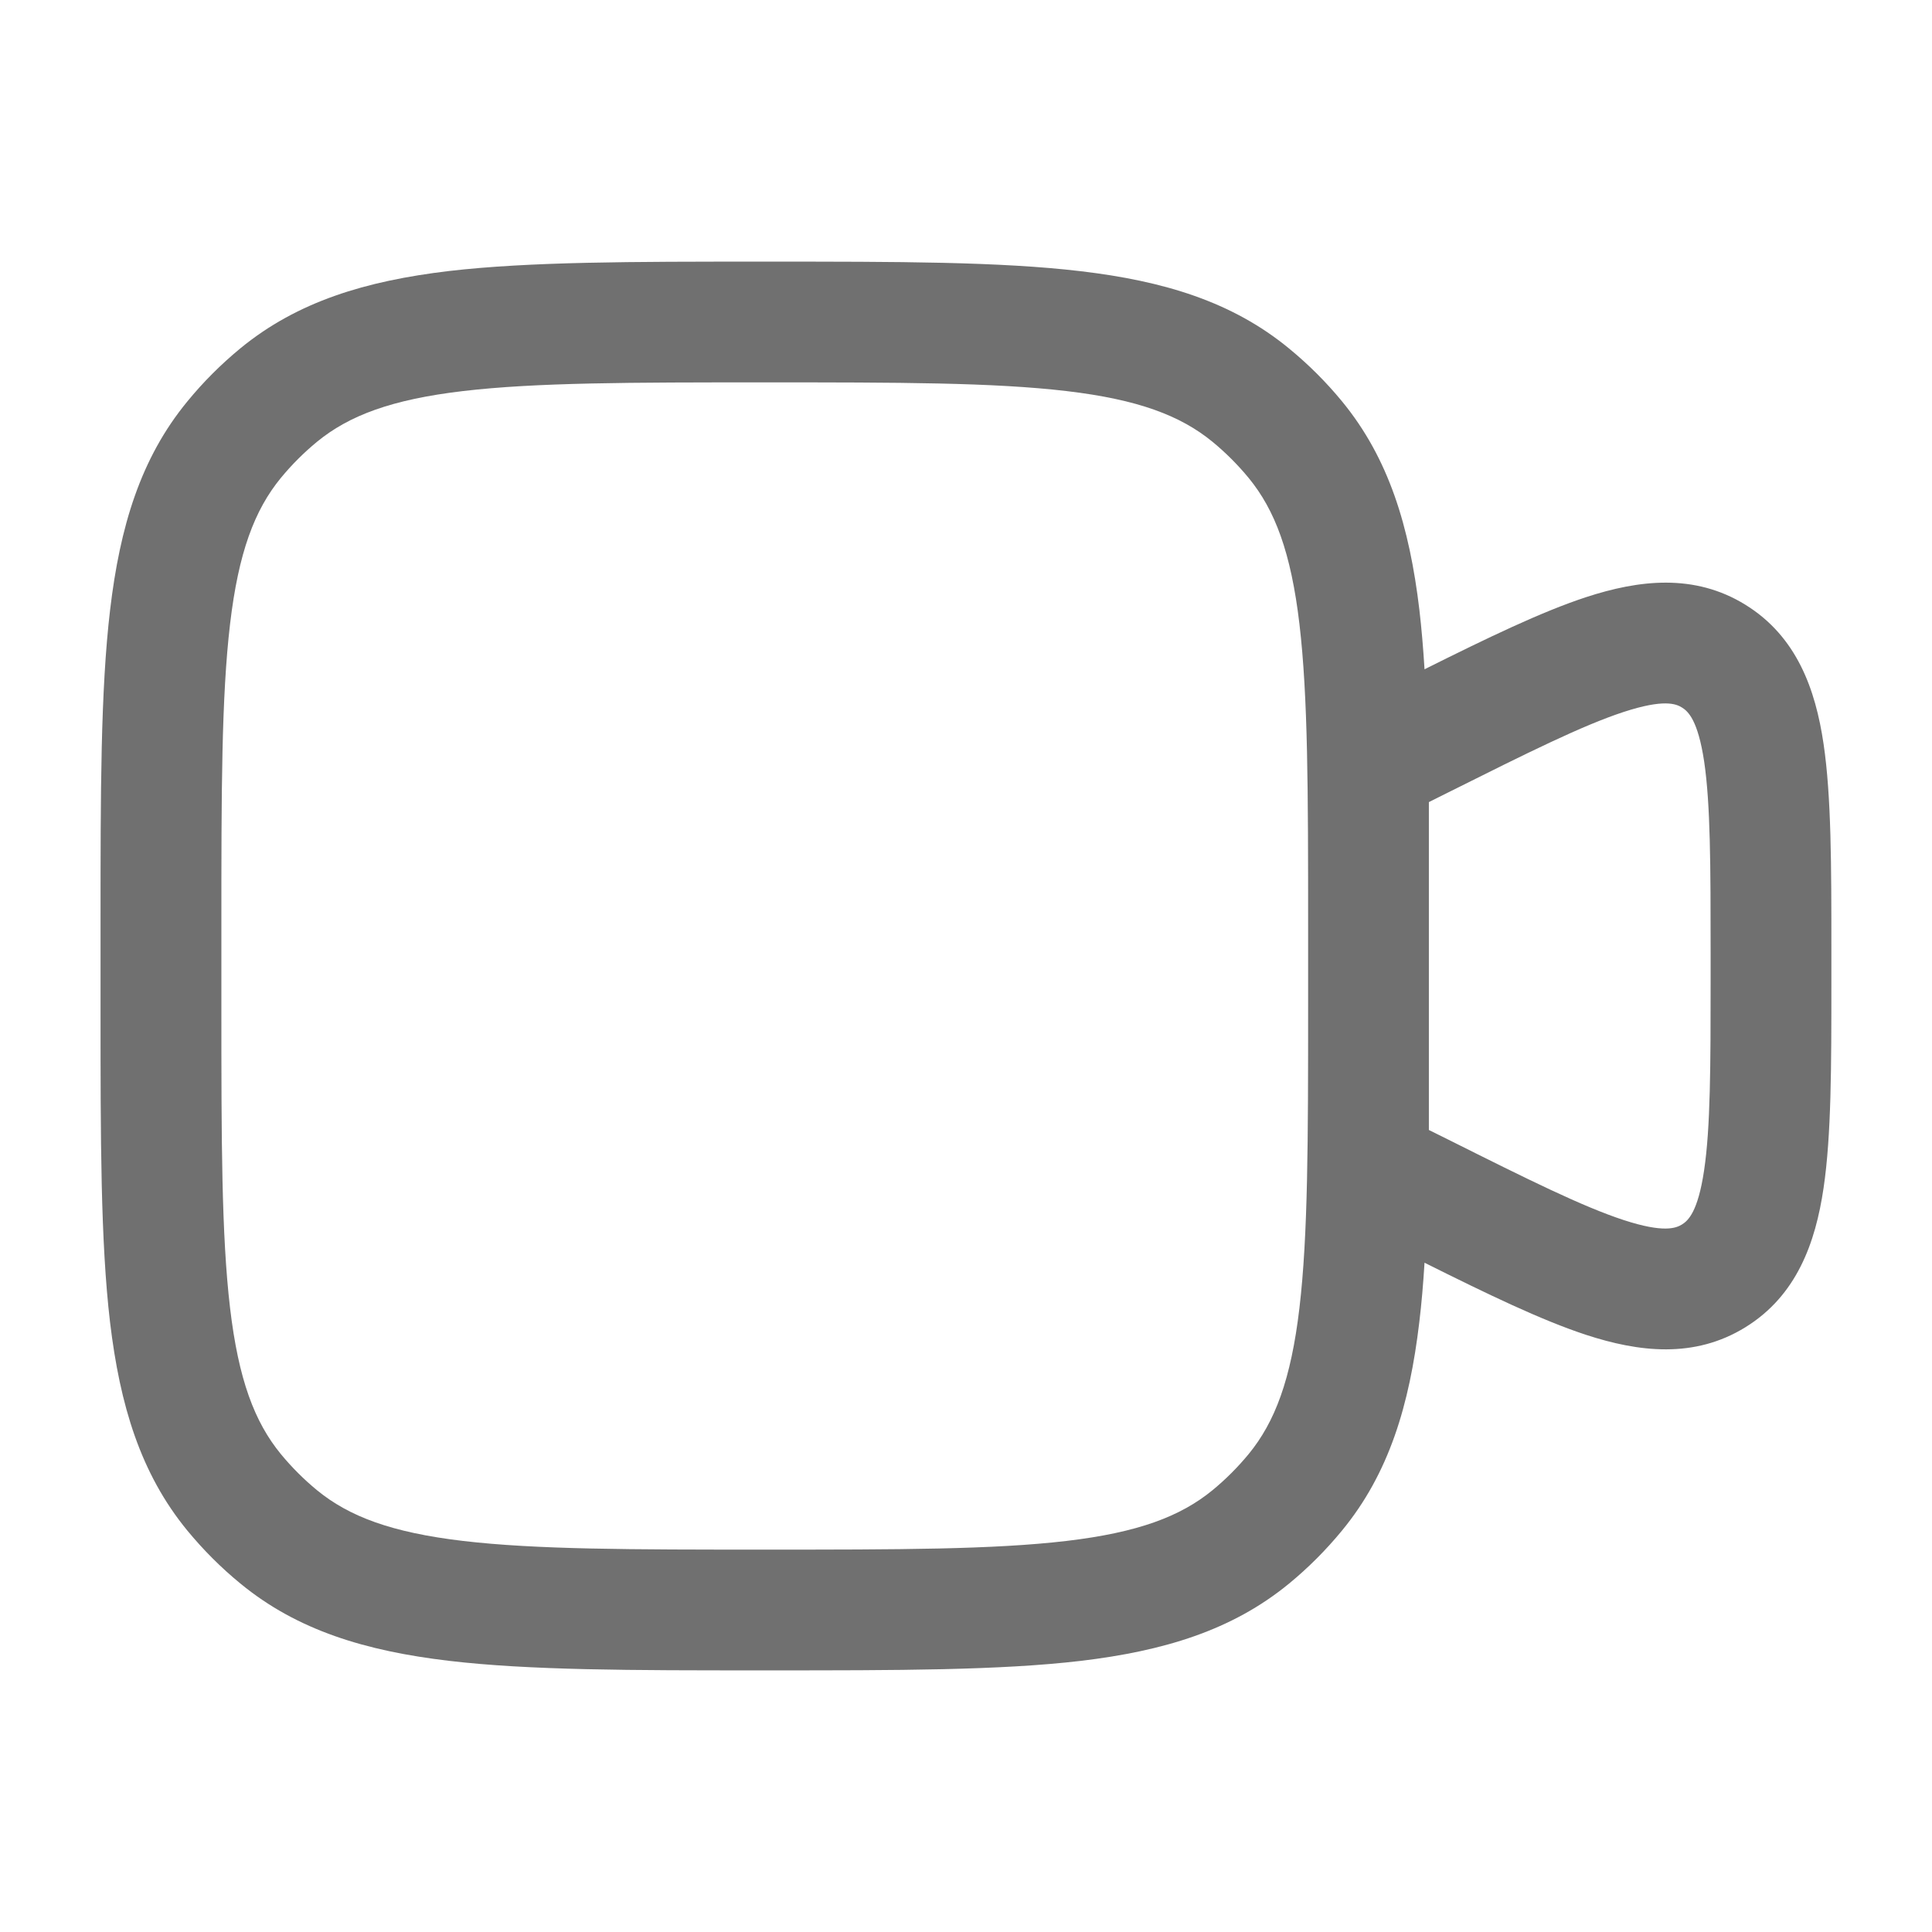<svg width="24" height="24" viewBox="0 0 24 24" fill="none" xmlns="http://www.w3.org/2000/svg">
<path fill-rule="evenodd" clip-rule="evenodd" d="M9.451 3.25H9.549C11.151 3.25 12.421 3.25 13.425 3.369C14.455 3.491 15.305 3.746 16.013 4.329C16.253 4.526 16.474 4.746 16.672 4.987C17.254 5.696 17.509 6.544 17.632 7.575C17.659 7.807 17.68 8.053 17.696 8.314C18.482 7.922 19.148 7.6 19.703 7.418C20.355 7.205 21.046 7.119 21.683 7.513C22.32 7.907 22.553 8.563 22.653 9.241C22.75 9.896 22.75 10.757 22.75 11.792V12.208C22.75 13.243 22.75 14.104 22.653 14.758C22.553 15.437 22.32 16.093 21.683 16.487C21.046 16.881 20.355 16.795 19.703 16.582C19.148 16.4 18.482 16.078 17.696 15.686C17.68 15.947 17.659 16.193 17.631 16.425C17.509 17.455 17.254 18.305 16.671 19.013C16.474 19.253 16.254 19.474 16.013 19.672C15.304 20.254 14.456 20.509 13.425 20.632C12.42 20.75 11.151 20.75 9.549 20.75H9.45C7.848 20.75 6.578 20.75 5.574 20.631C4.544 20.509 3.694 20.254 2.986 19.671C2.745 19.474 2.525 19.253 2.327 19.013C1.745 18.304 1.49 17.456 1.367 16.425C1.249 15.42 1.249 14.151 1.249 12.549V11.45C1.249 9.848 1.249 8.578 1.368 7.574C1.49 6.544 1.745 5.694 2.328 4.986C2.525 4.745 2.746 4.525 2.986 4.327C3.695 3.745 4.543 3.49 5.574 3.367C6.58 3.25 7.85 3.25 9.451 3.25ZM16.25 12.5V11.5C16.25 9.838 16.249 8.657 16.142 7.751C16.037 6.862 15.838 6.336 15.512 5.938C15.377 5.774 15.226 5.623 15.062 5.488C14.664 5.162 14.138 4.963 13.249 4.858C12.343 4.751 11.162 4.75 9.5 4.75C7.838 4.75 6.657 4.751 5.751 4.858C4.862 4.963 4.336 5.162 3.938 5.488C3.774 5.623 3.623 5.774 3.488 5.938C3.162 6.336 2.963 6.862 2.858 7.751C2.751 8.657 2.75 9.838 2.75 11.5V12.5C2.75 14.162 2.751 15.343 2.858 16.249C2.963 17.138 3.162 17.664 3.488 18.062C3.623 18.226 3.774 18.377 3.938 18.512C4.336 18.838 4.862 19.037 5.751 19.142C6.657 19.249 7.838 19.25 9.5 19.25C11.162 19.25 12.343 19.249 13.249 19.142C14.138 19.037 14.664 18.838 15.062 18.512C15.226 18.377 15.377 18.226 15.512 18.062C15.838 17.664 16.037 17.138 16.142 16.249C16.249 15.343 16.25 14.162 16.25 12.5ZM17.75 14.037L17.994 14.158C18.989 14.656 19.66 14.989 20.17 15.156C20.669 15.319 20.82 15.256 20.894 15.211C20.968 15.165 21.092 15.058 21.169 14.538C21.248 14.008 21.25 13.258 21.25 12.146V11.854C21.25 10.741 21.248 9.992 21.17 9.462C21.092 8.942 20.968 8.835 20.894 8.789C20.82 8.743 20.669 8.681 20.17 8.844C19.66 9.011 18.99 9.344 17.994 9.842L17.75 9.964V14.037Z" fill="#707070"/>
</svg>
